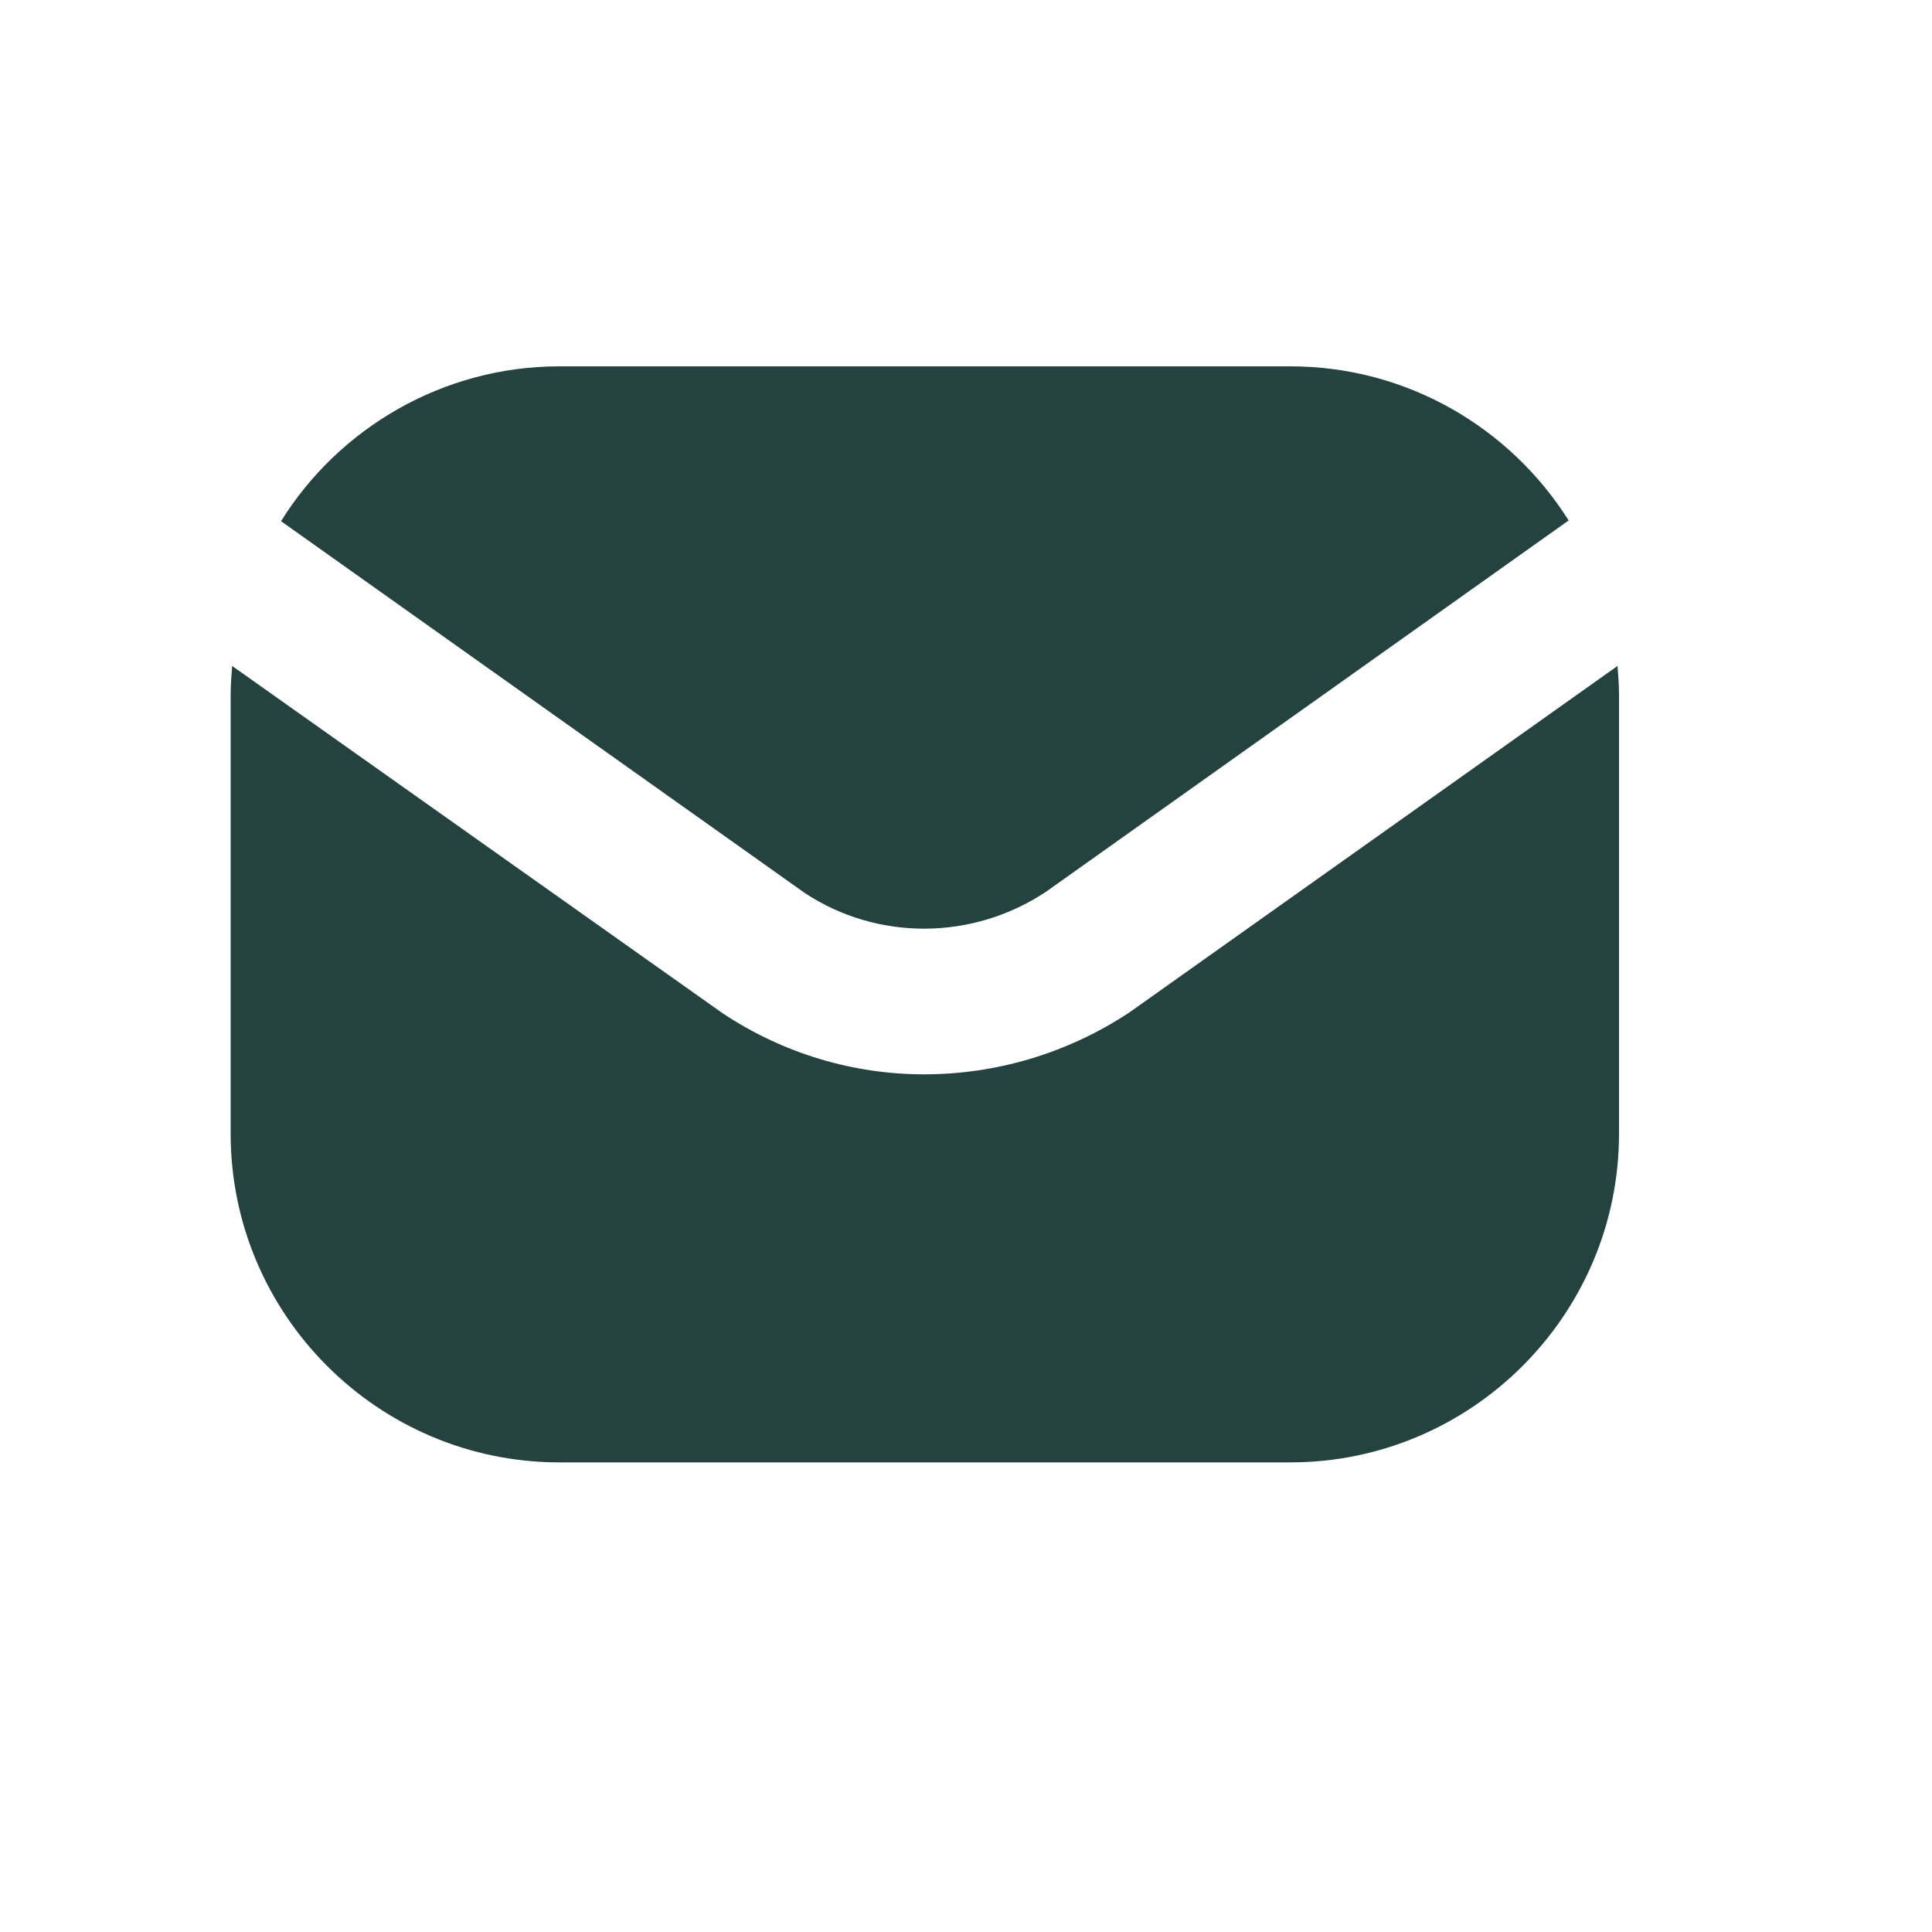 <svg width="13" height="13" viewBox="0 0 13 13" fill="none" xmlns="http://www.w3.org/2000/svg">
<path d="M5.417 6.01L1.891 3.507C2.279 2.883 2.978 2.465 3.764 2.465H8.682C9.468 2.465 10.162 2.878 10.555 3.502L7.039 6C6.543 6.33 5.903 6.33 5.417 6.01ZM10.884 4.481L7.6 6.812C7.177 7.092 6.695 7.229 6.218 7.229C5.746 7.229 5.274 7.092 4.861 6.817L1.562 4.481C1.557 4.545 1.552 4.614 1.552 4.678V7.628C1.552 8.847 2.545 9.84 3.764 9.84H8.682C9.901 9.84 10.894 8.847 10.894 7.628V4.678C10.894 4.614 10.889 4.545 10.884 4.481Z" fill="#234240"/>
</svg>
